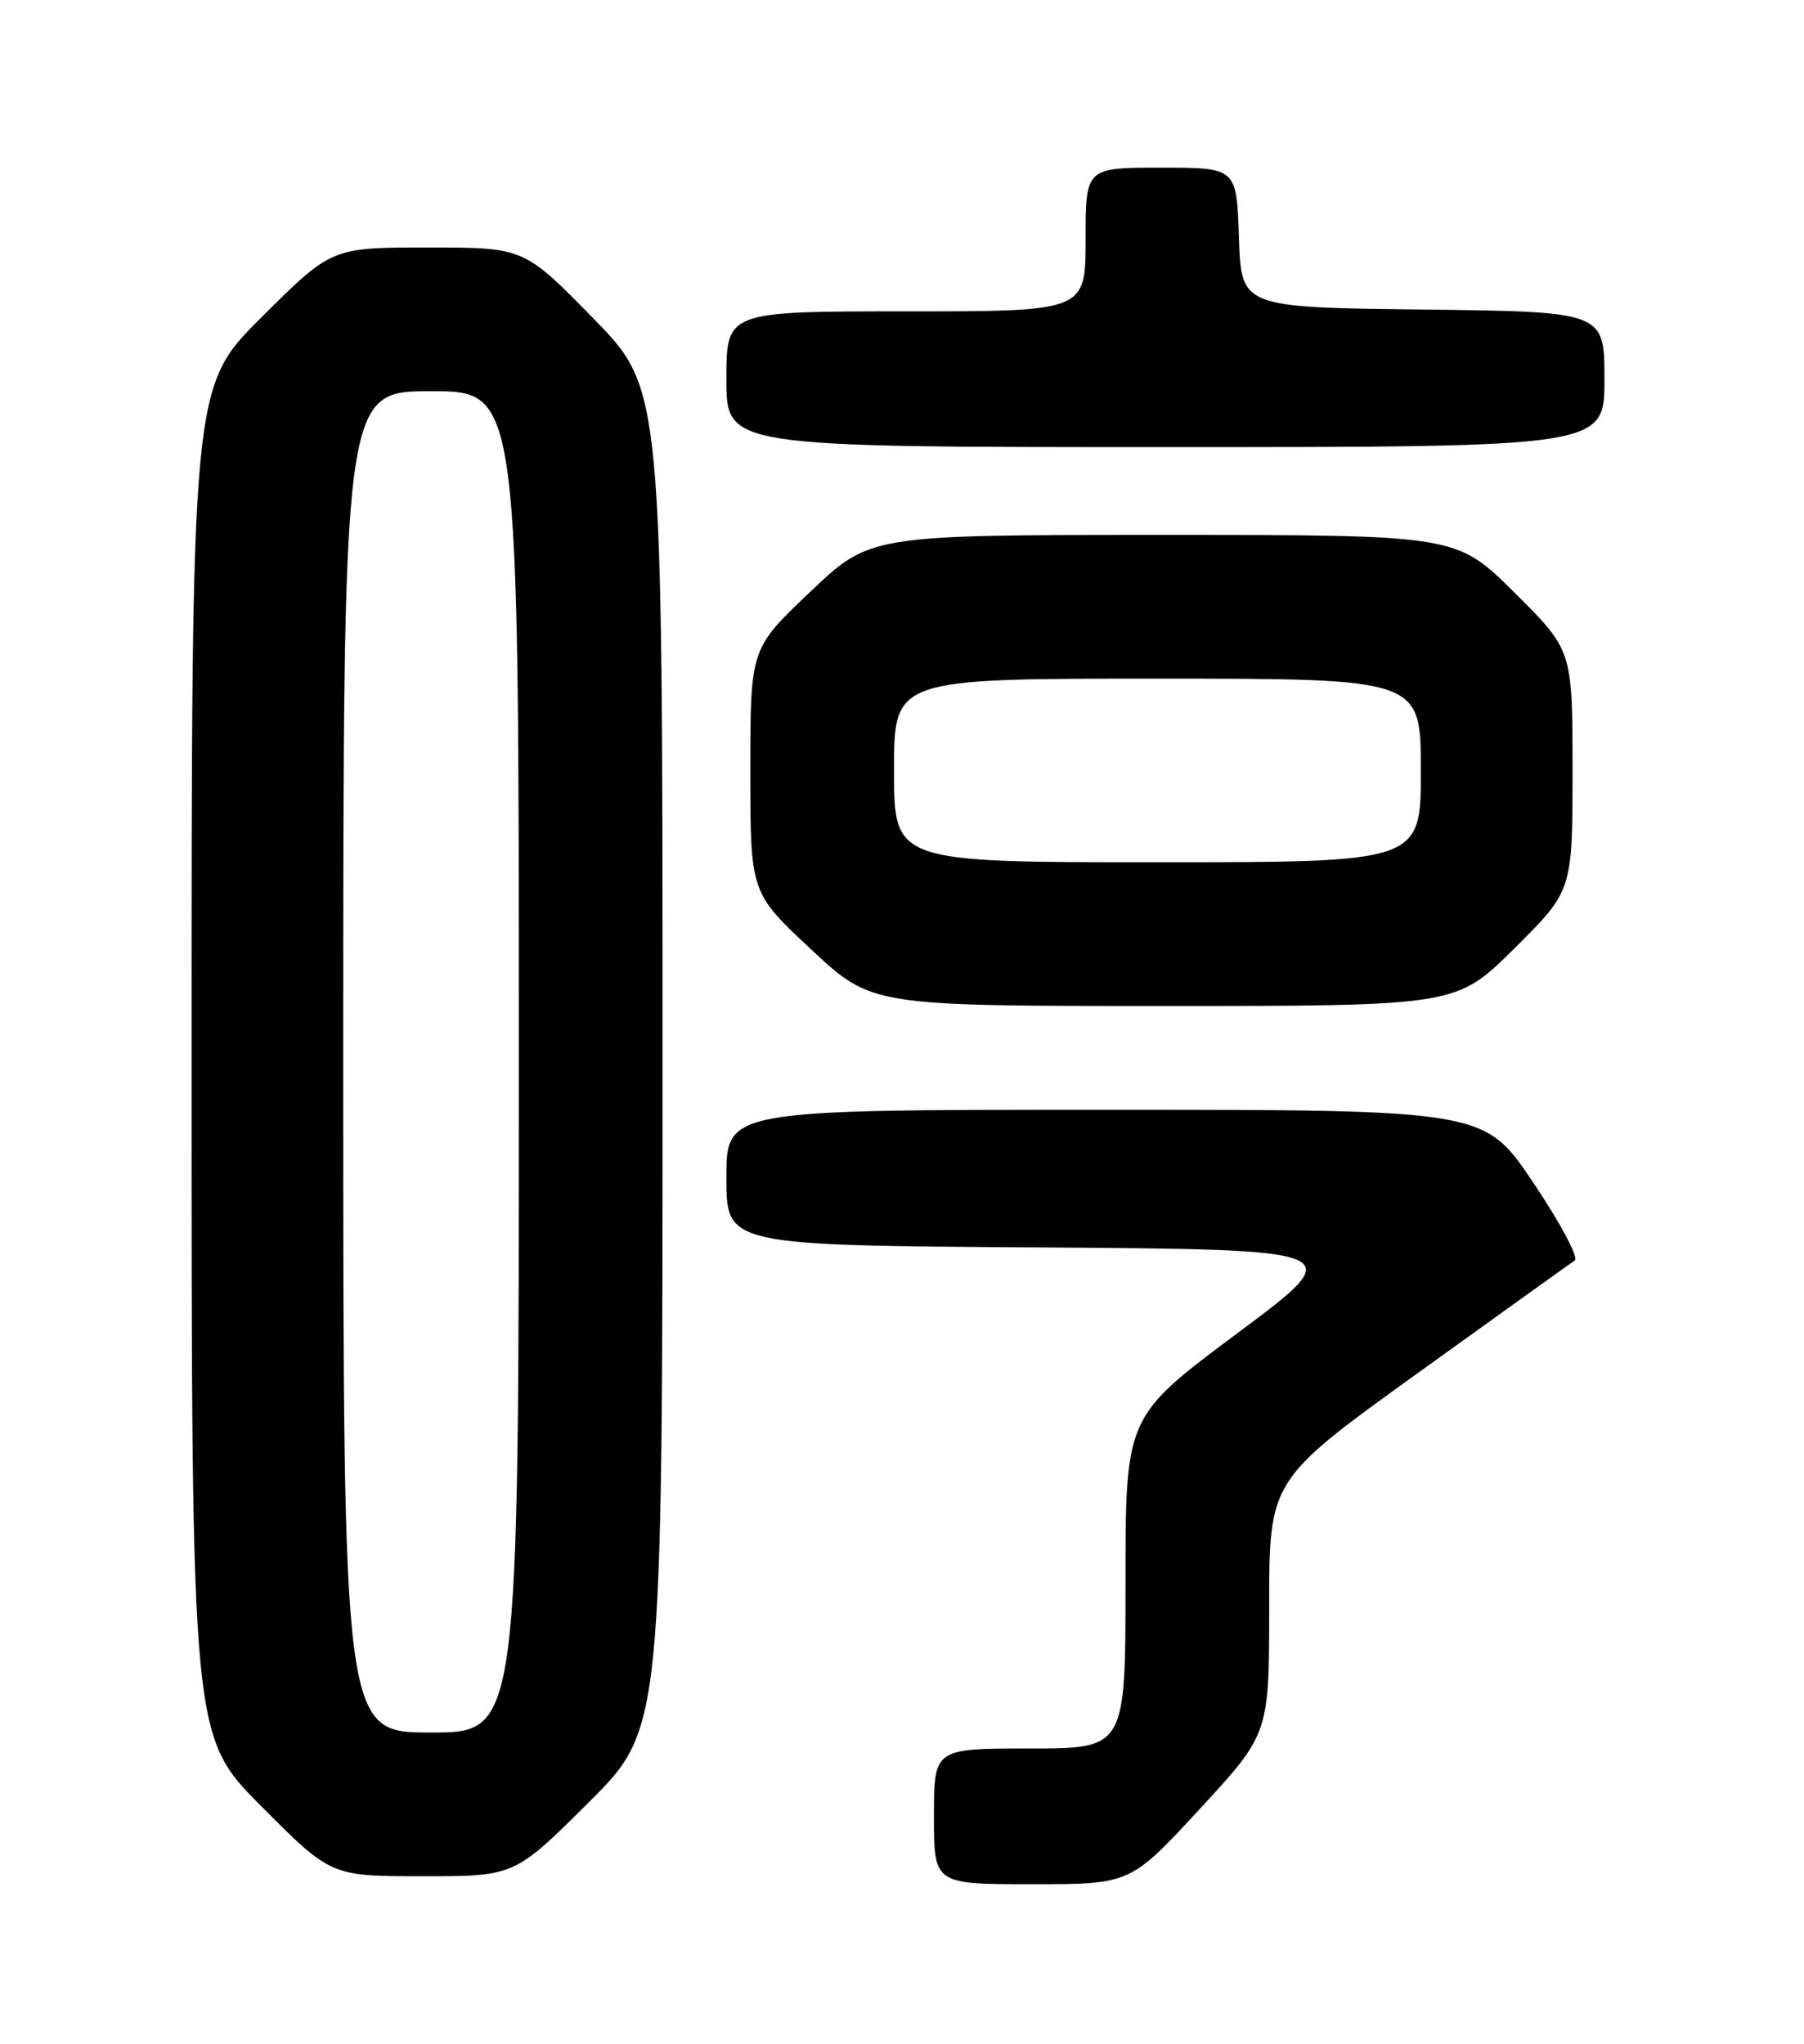 <?xml version="1.0" encoding="UTF-8" standalone="no"?>
<!DOCTYPE svg PUBLIC "-//W3C//DTD SVG 1.1//EN" "http://www.w3.org/Graphics/SVG/1.1/DTD/svg11.dtd" >
<svg xmlns="http://www.w3.org/2000/svg" xmlns:xlink="http://www.w3.org/1999/xlink" version="1.1" viewBox="0 0 226 256">
 <g >
 <path fill="currentColor"
d=" M 150.30 226.58 C 159.00 217.15 159.00 217.15 159.00 201.27 C 159.00 185.38 159.00 185.38 177.67 171.94 C 187.94 164.55 196.76 158.22 197.28 157.87 C 197.80 157.53 195.46 153.14 192.08 148.12 C 185.95 139.00 185.95 139.00 138.47 139.00 C 91.00 139.00 91.00 139.00 91.00 147.49 C 91.00 155.98 91.00 155.98 130.04 156.24 C 169.09 156.50 169.09 156.50 155.04 166.97 C 141.00 177.43 141.00 177.43 141.00 198.22 C 141.00 219.00 141.00 219.00 129.00 219.00 C 117.00 219.00 117.00 219.00 117.00 227.50 C 117.00 236.00 117.00 236.00 129.30 236.00 C 141.60 236.00 141.60 236.00 150.30 226.58 Z  M 73.73 225.77 C 83.00 216.54 83.00 216.54 83.00 132.64 C 83.00 48.74 83.00 48.74 74.32 39.87 C 65.64 31.00 65.64 31.00 53.59 31.00 C 41.54 31.00 41.54 31.00 32.77 39.73 C 24.00 48.46 24.00 48.46 24.00 132.96 C 24.00 217.46 24.00 217.46 32.73 226.23 C 41.46 235.00 41.46 235.00 52.96 235.00 C 64.46 235.00 64.46 235.00 73.73 225.77 Z  M 189.73 118.78 C 197.00 111.55 197.00 111.55 197.00 96.50 C 197.00 81.45 197.00 81.45 189.73 74.22 C 182.45 67.00 182.45 67.00 145.73 67.00 C 109.01 67.00 109.01 67.00 101.50 74.13 C 94.00 81.25 94.00 81.25 94.00 96.53 C 94.00 111.80 94.00 111.80 101.60 118.90 C 109.20 126.00 109.20 126.00 145.83 126.00 C 182.45 126.00 182.45 126.00 189.73 118.78 Z  M 201.00 47.52 C 201.00 39.04 201.00 39.04 178.25 38.77 C 155.50 38.50 155.50 38.50 155.21 29.75 C 154.92 21.00 154.92 21.00 145.46 21.00 C 136.00 21.00 136.00 21.00 136.00 30.00 C 136.00 39.00 136.00 39.00 113.50 39.00 C 91.00 39.00 91.00 39.00 91.00 47.50 C 91.00 56.00 91.00 56.00 146.00 56.00 C 201.00 56.00 201.00 56.00 201.00 47.52 Z  M 43.00 133.00 C 43.00 49.00 43.00 49.00 54.00 49.00 C 65.00 49.00 65.00 49.00 65.00 133.00 C 65.00 217.00 65.00 217.00 54.00 217.00 C 43.00 217.00 43.00 217.00 43.00 133.00 Z  M 112.00 96.50 C 112.00 85.00 112.00 85.00 145.00 85.00 C 178.00 85.00 178.00 85.00 178.00 96.50 C 178.00 108.00 178.00 108.00 145.00 108.00 C 112.00 108.00 112.00 108.00 112.00 96.50 Z "/>
</g>
</svg>